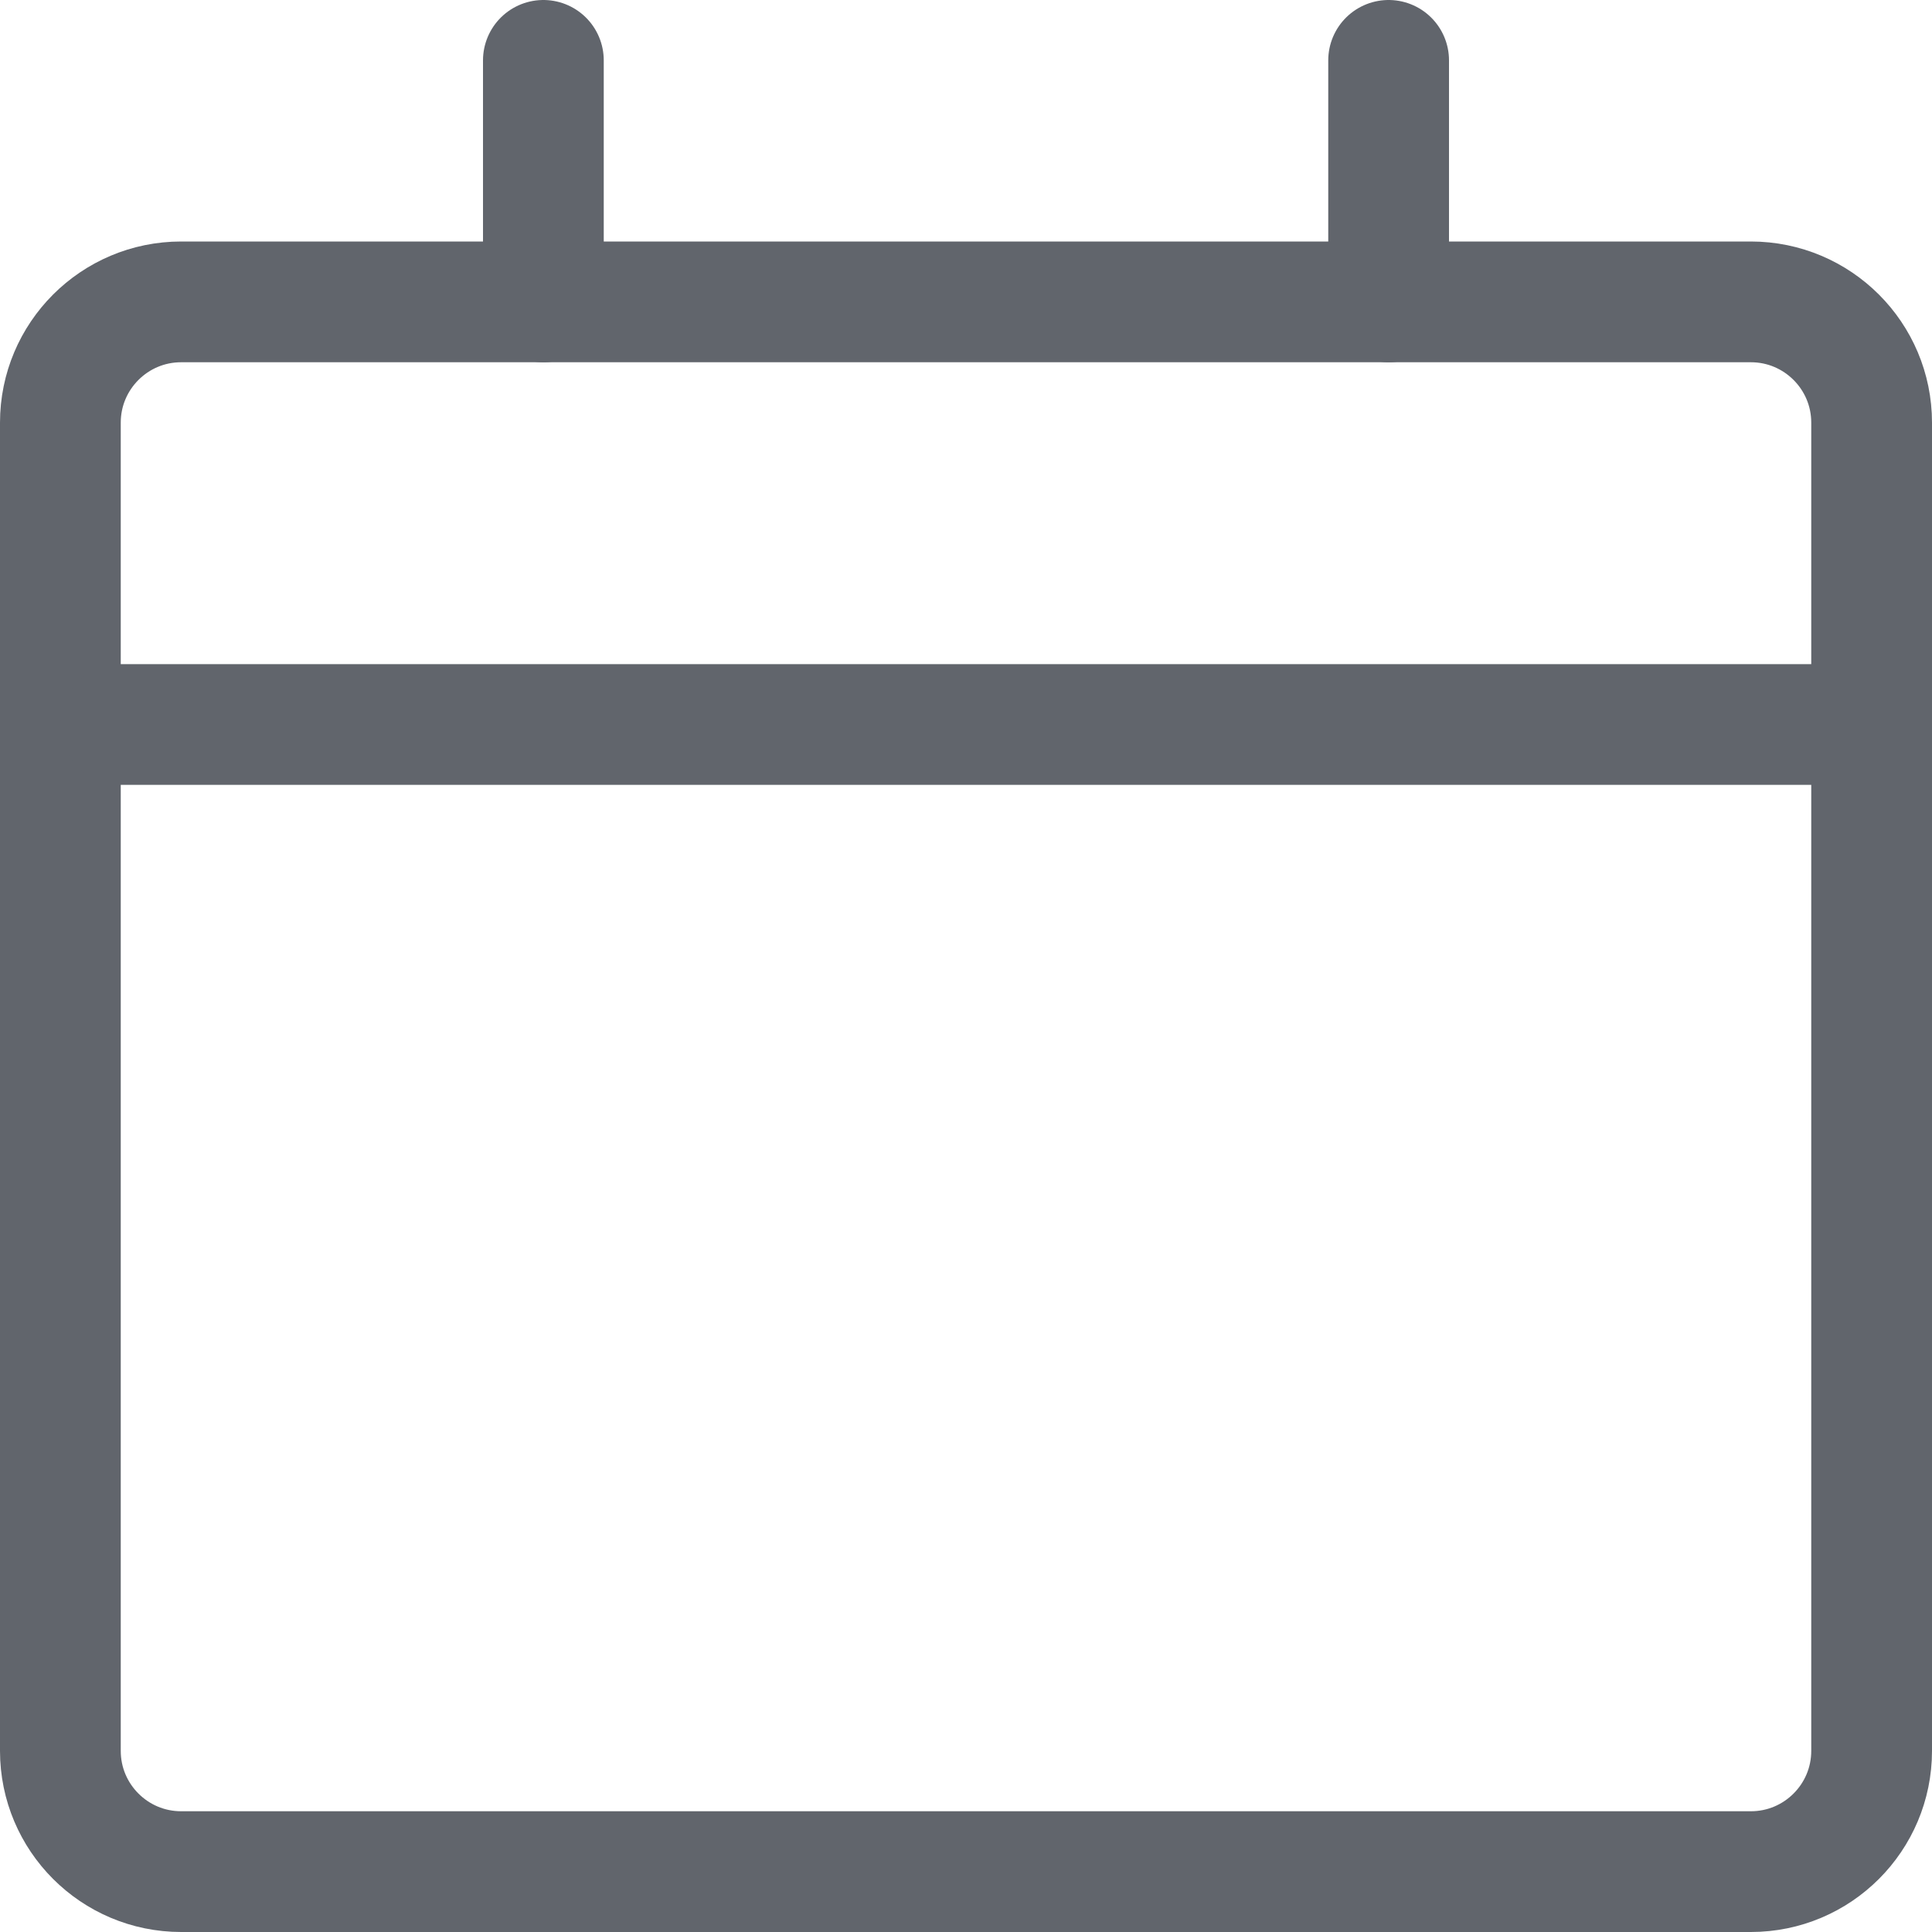 <svg width="16" height="16" viewBox="0 0 16 16" fill="none" xmlns="http://www.w3.org/2000/svg">
<path d="M14.5 2.5H1.5C0.948 2.5 0.5 2.948 0.5 3.5V14.5C0.5 15.052 0.948 15.5 1.5 15.5H14.5C15.052 15.5 15.5 15.052 15.5 14.5V3.5C15.5 2.948 15.052 2.5 14.5 2.5Z" stroke="#61656C" stroke-miterlimit="10" stroke-linecap="round" stroke-linejoin="round"/>
<path d="M1 6H15" stroke="#61656C" stroke-miterlimit="10" stroke-linecap="round" stroke-linejoin="round"/>
<path d="M4.5 0.5V2.5" stroke="#61656C" stroke-miterlimit="10" stroke-linecap="round" stroke-linejoin="round"/>
<path d="M11.5 0.5V2.5" stroke="#61656C" stroke-miterlimit="10" stroke-linecap="round" stroke-linejoin="round"/>
</svg>
